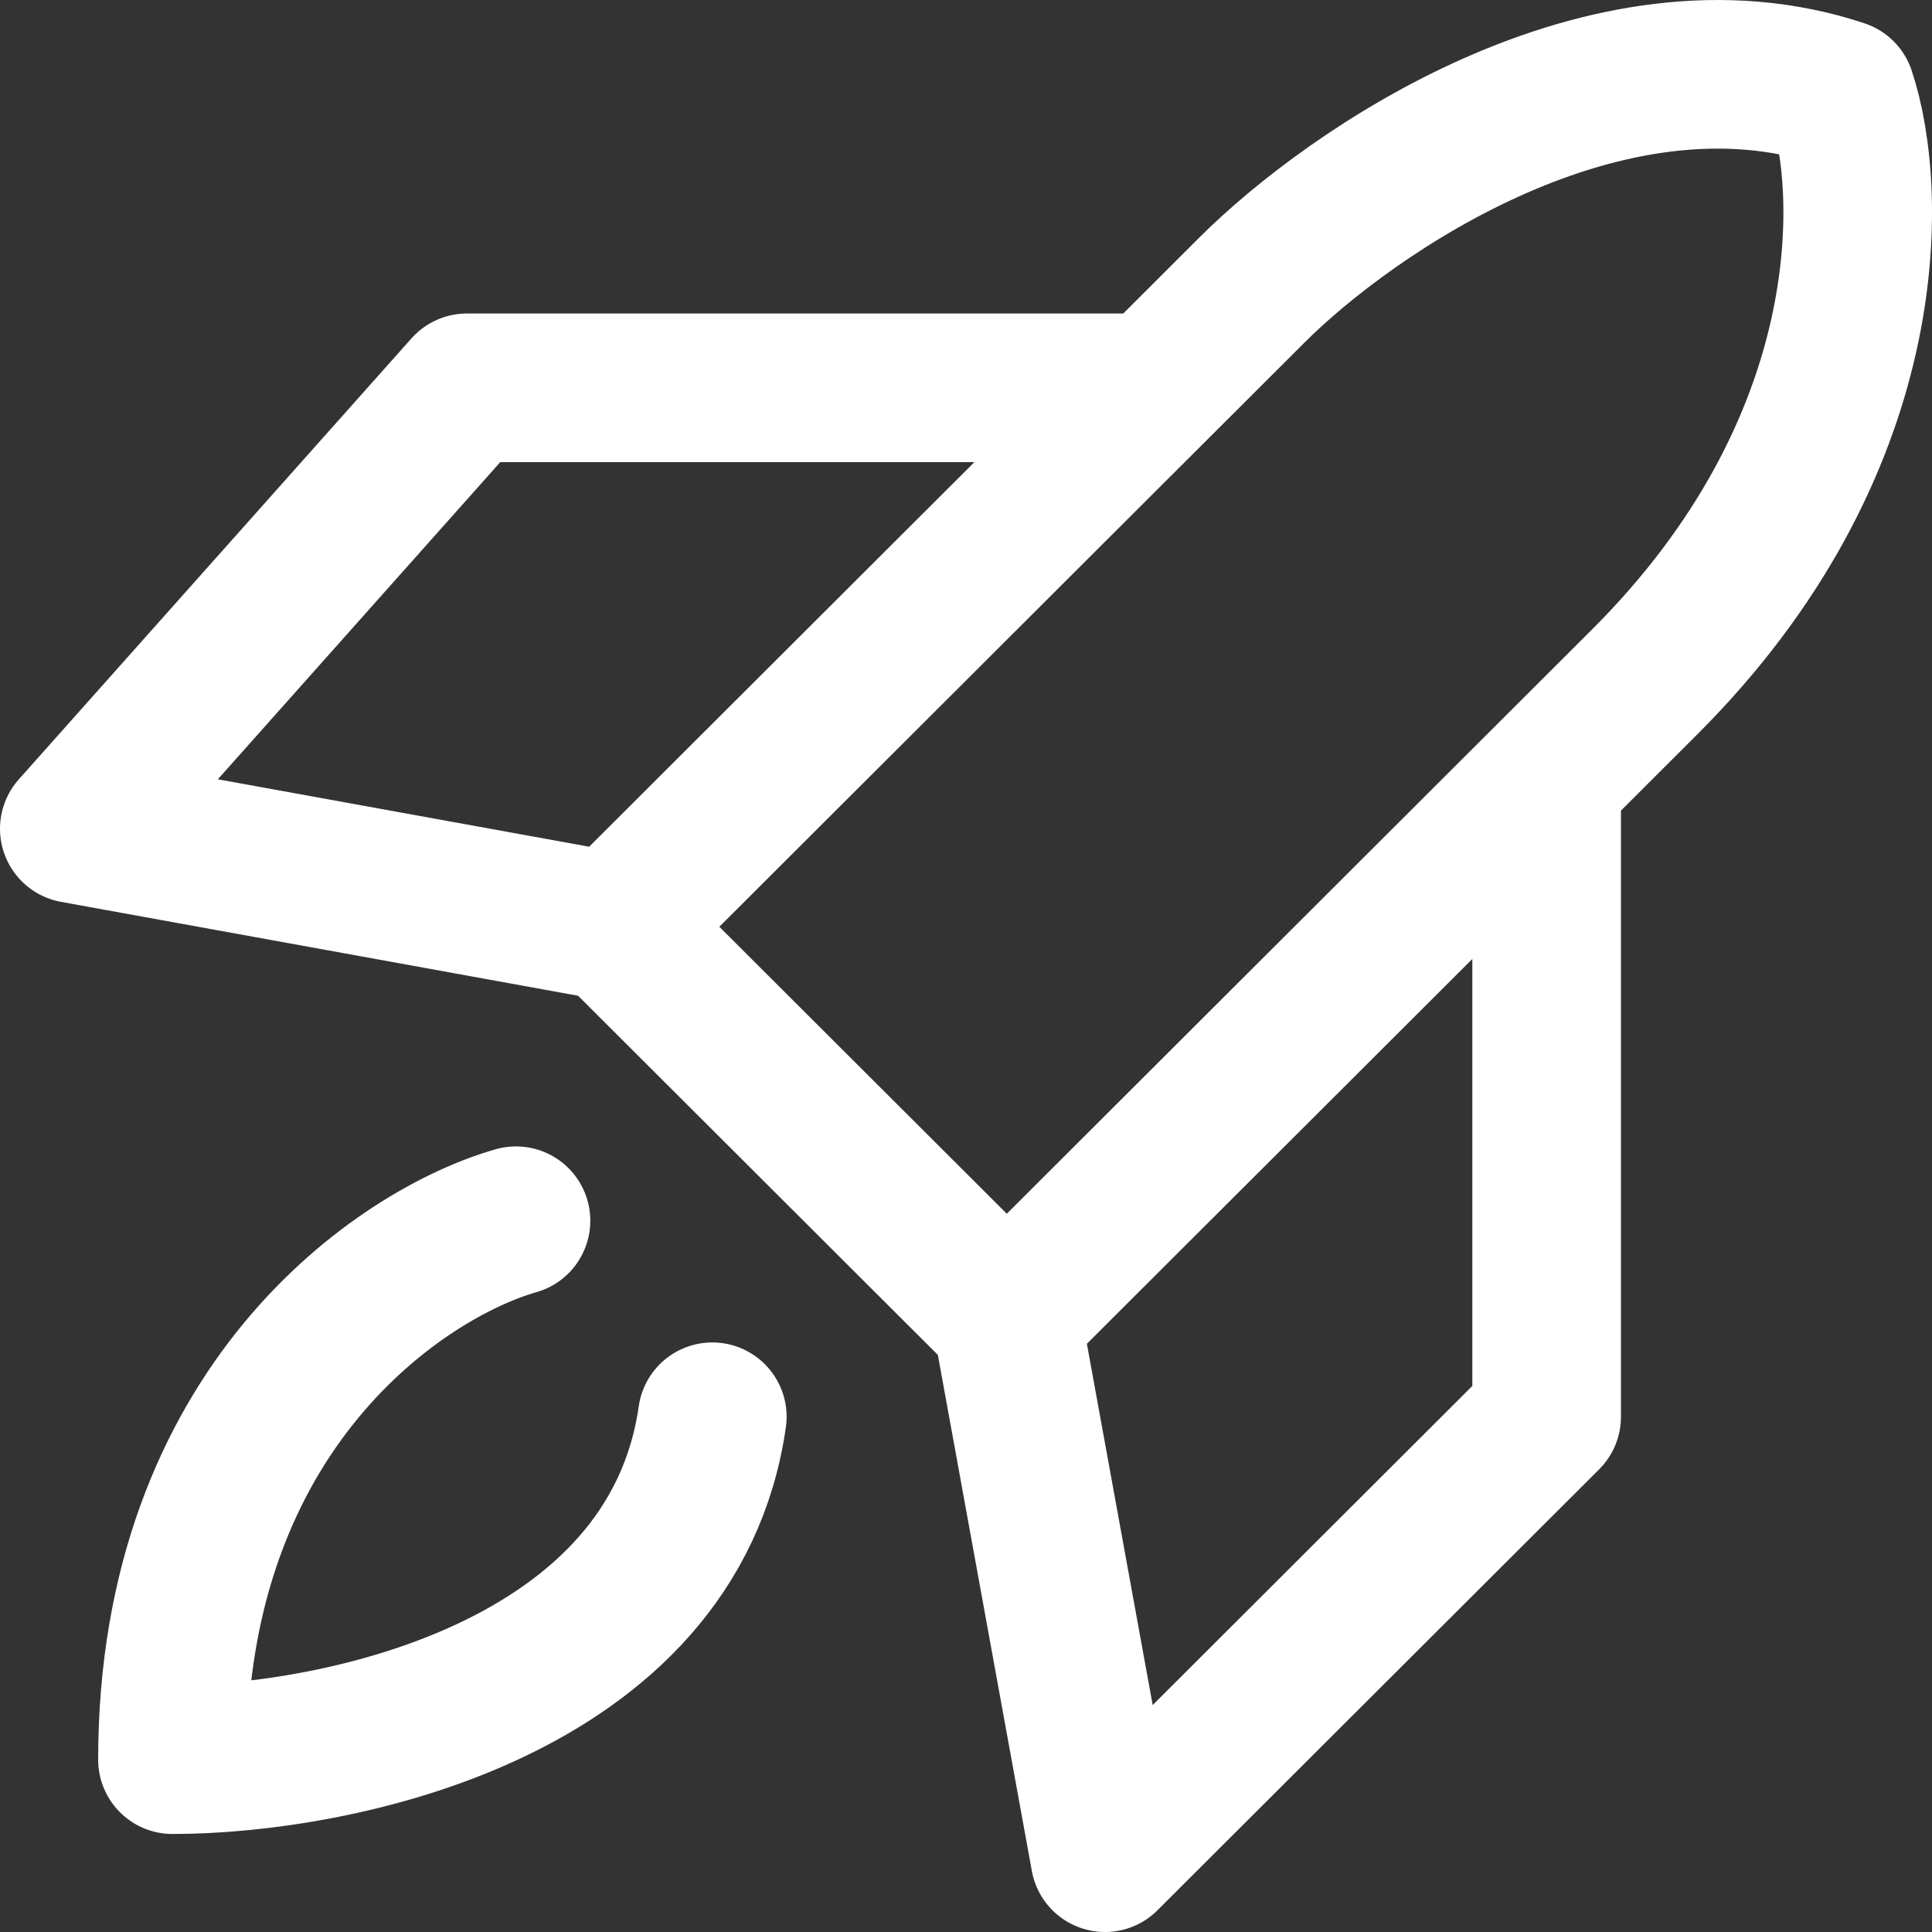 <svg width="26" height="26" viewBox="0 0 26 26" fill="none" xmlns="http://www.w3.org/2000/svg">
<rect x="0" y="0" width="26" height="26" fill="#333333" stroke="none"/>
<path d="M8.265 12.472L13.549 17.747M8.265 12.472L1 11.153L6.284 5.219H15.53M8.265 12.472L15.53 5.219M13.549 17.747C14.881 16.417 17.957 13.347 20.814 10.494M13.549 17.747L14.87 25L20.814 19.066V10.494M15.53 5.219L16.851 3.9C18.172 2.582 21.606 0.208 24.777 1.263C25.217 2.582 25.305 6.01 22.135 9.175C21.705 9.605 21.262 10.047 20.814 10.494M6.944 16.428C5.403 16.868 2.321 18.934 2.321 23.681C4.522 23.681 9.058 22.758 9.586 19.066" stroke="white" stroke-width="2" stroke-linecap="round" stroke-linejoin="round"/>
</svg>
